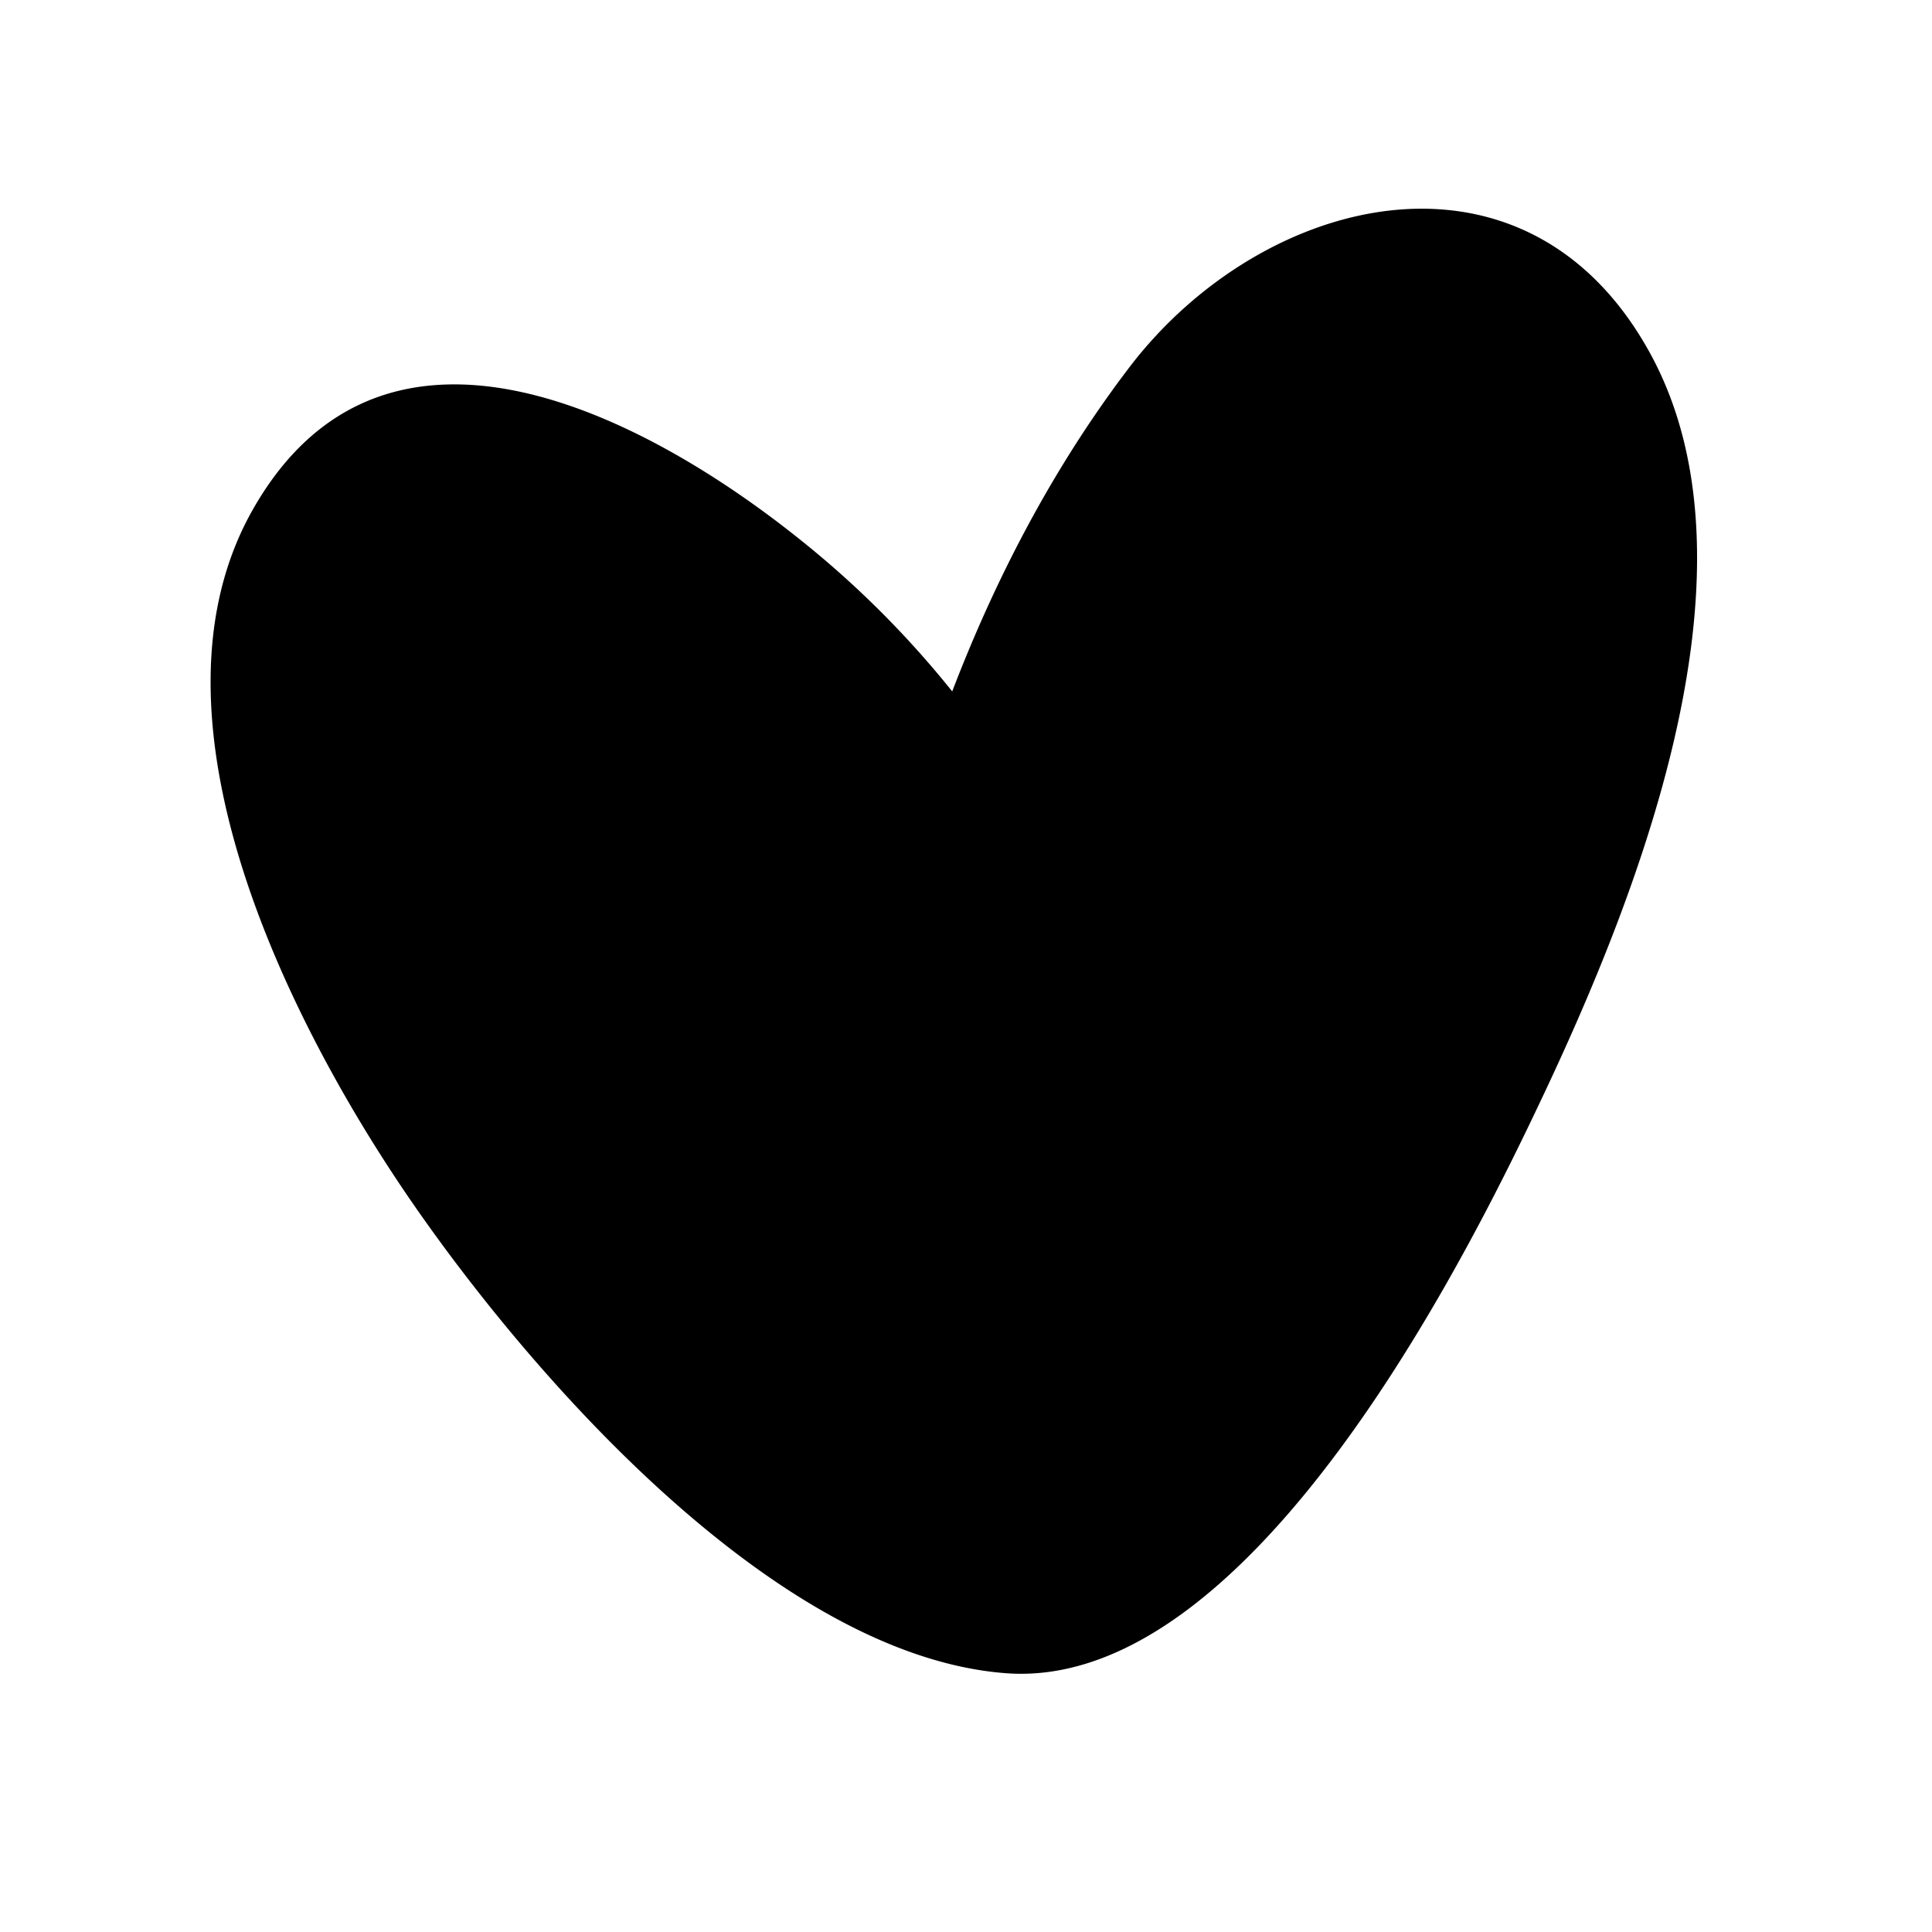 <svg xmlns="http://www.w3.org/2000/svg" viewBox="0 0 50 50"><title>icons</title><g id="Ebene_9" data-name="Ebene 9"><path d="M26.52,32.14c-.17-7.26-4.92-14.37-12-18a5,5,0,0,0-2.53-.72c-2.56.16-3.12,3.27-2.67,5.52,1.68,8.37,7.64,16,15.88,20.43a2.7,2.7,0,0,0,1.74.44A2.42,2.42,0,0,0,28.06,39a41.26,41.26,0,0,0,12-23.77c.33-2.5-.21-5.8-3-6.37-2.42-.5-4.42,1.6-5.6,3.52a42.48,42.48,0,0,0-6.42,21.45"/><path d="M30.11,32.14A25.09,25.09,0,0,0,20.75,14c-4-3.22-10.76-6.8-14.18-.86-3.16,5.48,1.05,13.61,4.2,18.13S20.12,42.83,26,43.3c6,.49,11.35-9.56,13.59-14.22,2.58-5.35,6.3-14.23,3.08-20s-10-4.07-13.43.41c-5.19,6.8-7.37,16-7.72,24.41-.19,4.62,7,4.61,7.18,0a40.74,40.74,0,0,1,2.45-12.61c.78-2.1,1.91-5.34,3.48-7,2.88-3.08,2-.09,1.79,1.63a32.59,32.59,0,0,1-3.74,11,39.34,39.34,0,0,1-3.86,6q-1,1.27-2.14,2.46.83,1.54-.39.55c-3.09-.47-6.87-5.11-8.68-7.44a24.82,24.82,0,0,1-4.71-9.8c-.52-2.3-.57-1.43,1.08-.69a14.6,14.6,0,0,1,4.37,3.58,17.17,17.17,0,0,1,4.59,10.62c.29,4.59,7.47,4.62,7.18,0Z"/></g></svg>